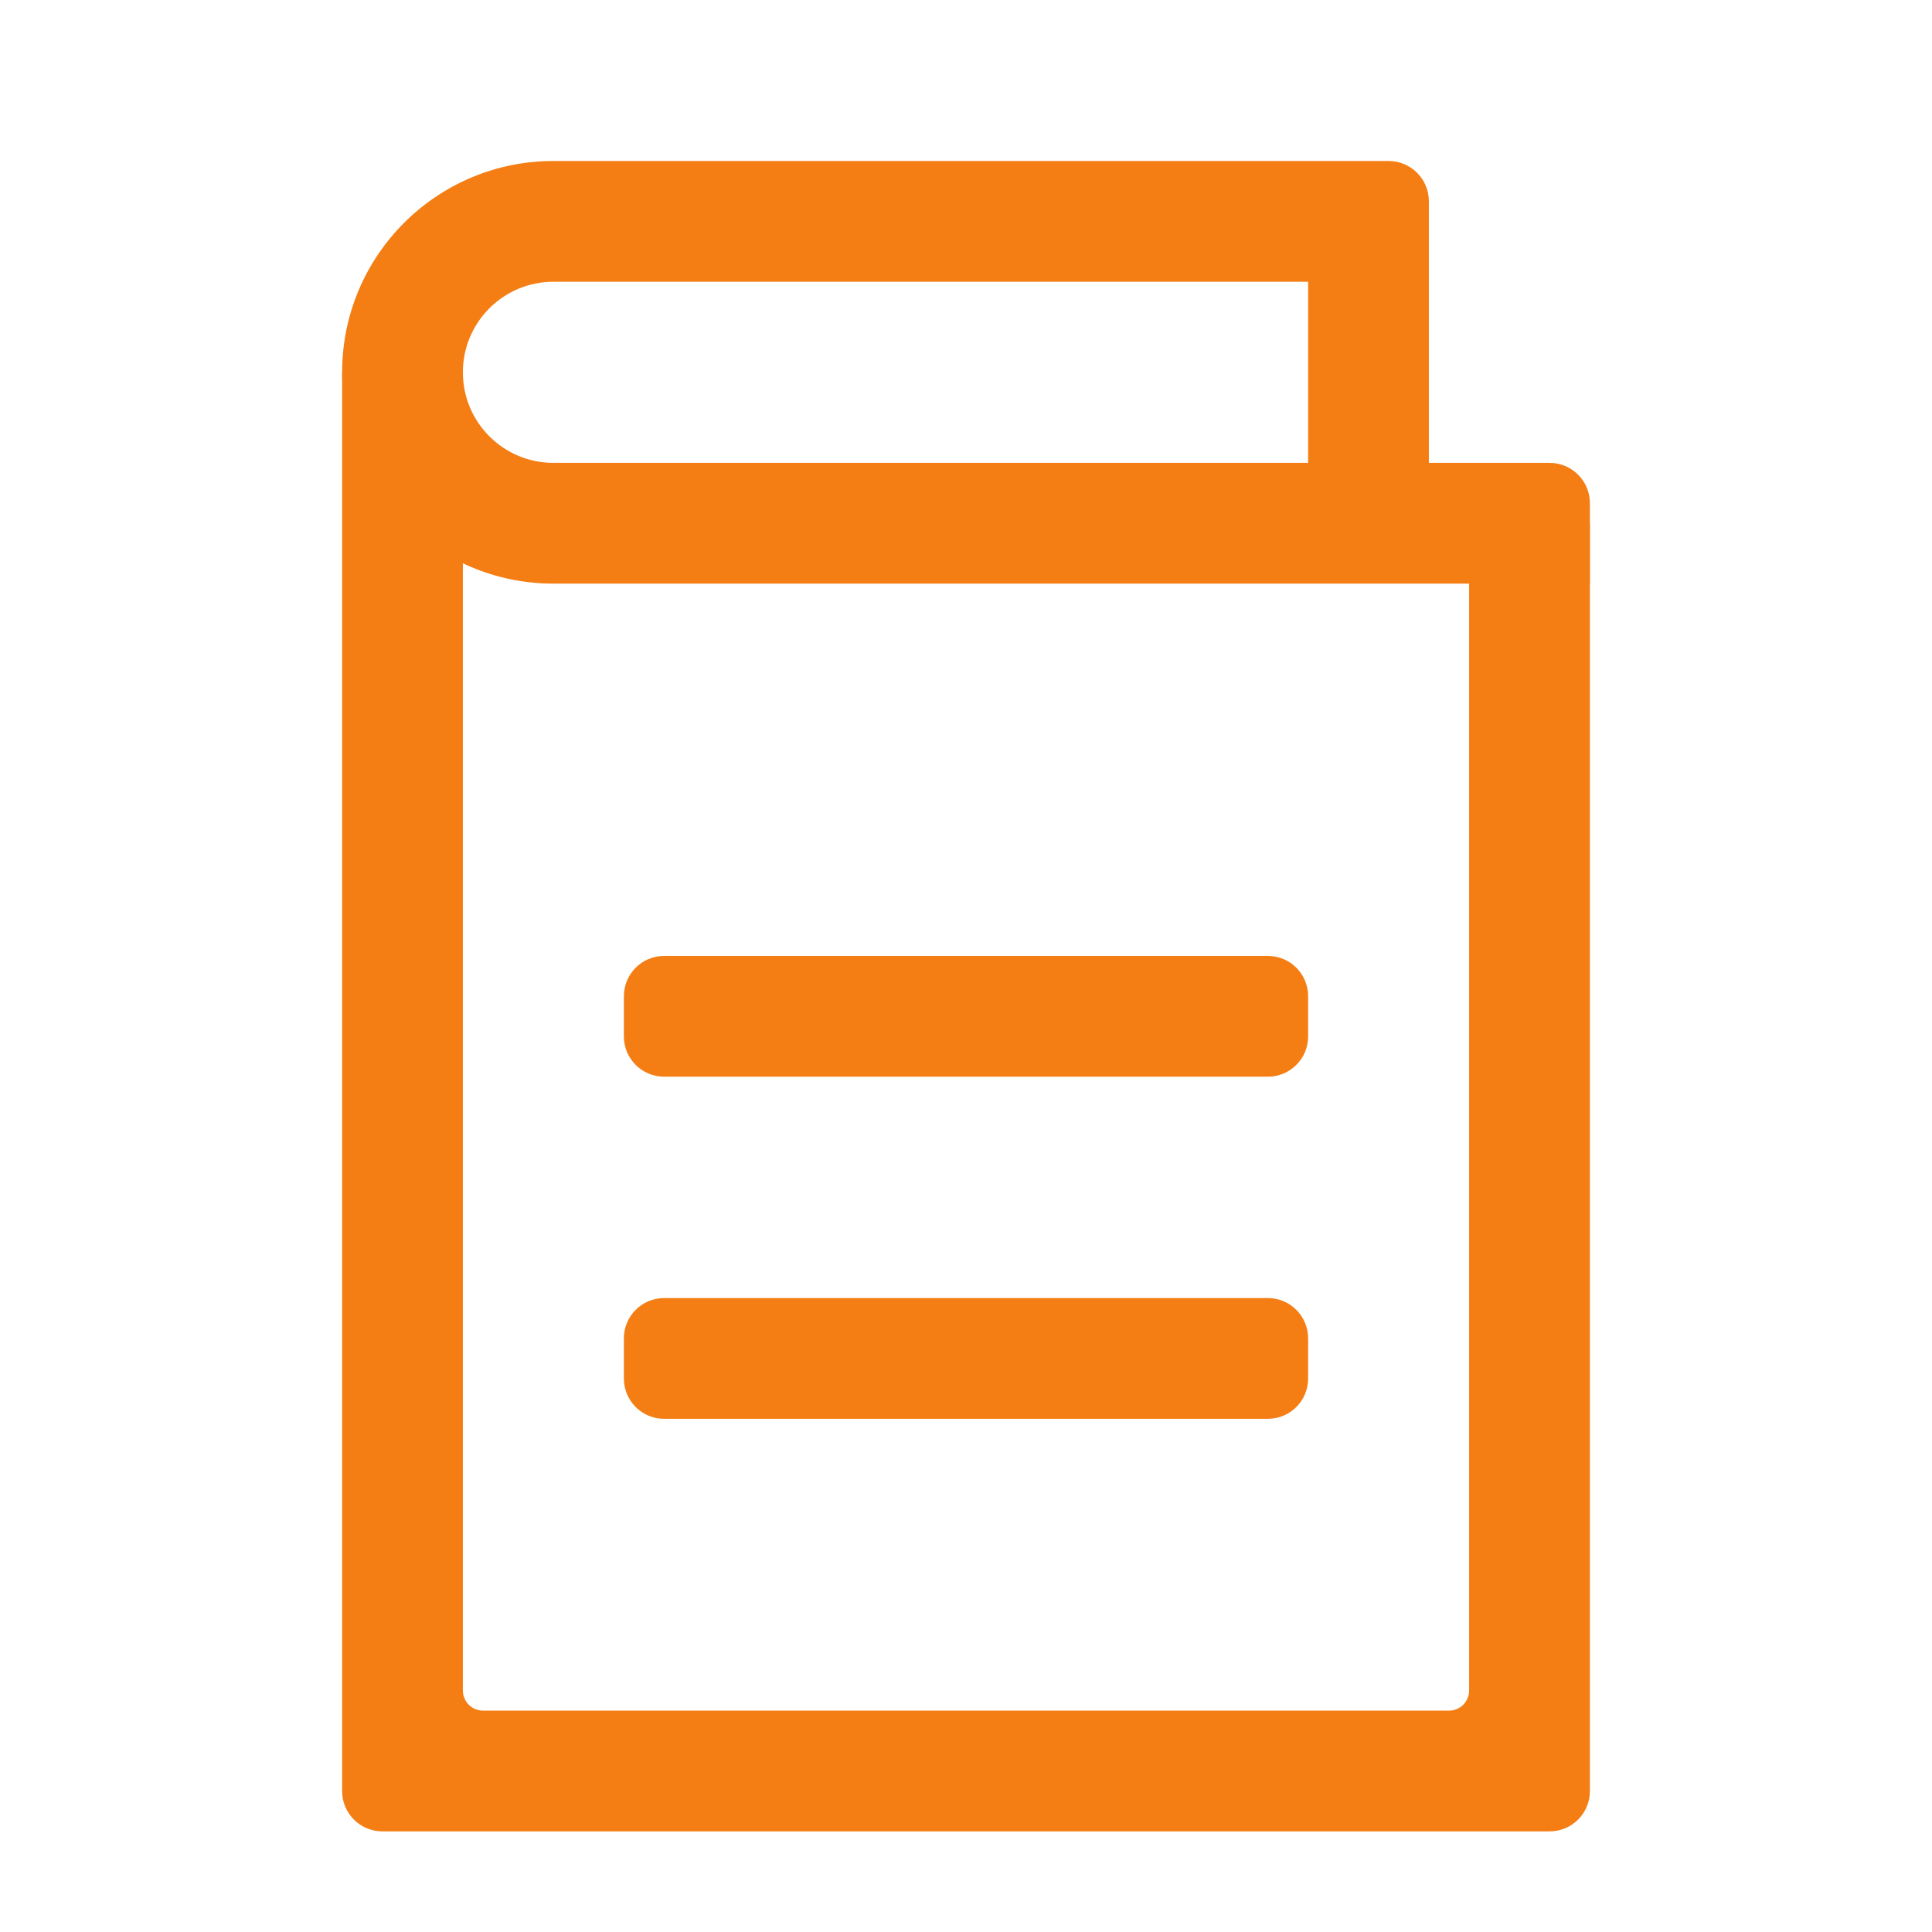 <?xml version="1.0" encoding="UTF-8"?>
<svg width="96px" height="96px" viewBox="0 0 96 96" version="1.1" xmlns="http://www.w3.org/2000/svg" xmlns:xlink="http://www.w3.org/1999/xlink">
    <!-- Generator: Sketch 61.2 (89653) - https://sketch.com -->
    <title>icon_display_publish</title>
    <desc>Created with Sketch.</desc>
    <g id="Page-1" stroke="none" stroke-width="1" fill="none" fill-rule="evenodd">
        <g id="home" transform="translate(-513, -2777)">
            <g id="学习资源" transform="translate(0, 2528)">
                <g id="首页/学习资源/类目" transform="translate(503, 242)">
                    <g id="icon/display/publish" transform="translate(10, 7)">
                        <g>
                            <g id="Group" transform="translate(17, 8)" fill="#F47E14" fill-rule="nonzero">
                                <path d="M55,77 L7,77 C6.448,77 6,76.552 6,76 L6,10.5 L6,10.5 L0,10.5 L0,81 C1.3527075e-16,82.105 0.895,83 2,83 L60,83 C61.105,83 62,82.105 62,81 L62,18 L62,18 L56,18 L56,76 C56,76.552 55.552,77 55,77 Z M6,10.5 L0,10.5 L0,18 L6,18 L6,10.5 Z" id="Path"></path>
                                <path d="M52,0 C53.105,-2.02906125e-16 54,0.895 54,2 L54,2 L54,15 L60,15 C61.054,15 61.918,15.816 61.995,16.851 L62,17 L62,21 L10.5,21 C4.701,21 0,16.299 0,10.5 C0,4.701 4.701,0 10.5,0 L10.5,0 Z M48,15 L48,6 L10.5,6 C8.086,6 6.116,7.901 6.005,10.288 L6,10.5 C6,12.985 8.015,15 10.5,15 L10.5,15 L48,15 Z" id="Combined-Shape"></path>
                                <path d="M16,45.5 L46,45.5 C47.105,45.5 48,44.605 48,43.5 L48,41.5 C48,40.395 47.105,39.5 46,39.5 L16,39.5 C14.895,39.5 14,40.395 14,41.5 L14,43.5 C14,44.605 14.895,45.5 16,45.5 Z" id="Path-3"></path>
                                <path d="M16,62.5 L46,62.5 C47.105,62.5 48,61.605 48,60.5 L48,58.5 C48,57.395 47.105,56.5 46,56.5 L16,56.5 C14.895,56.5 14,57.395 14,58.5 L14,60.5 C14,61.605 14.895,62.5 16,62.5 Z" id="Path-3-Copy"></path>
                            </g>
                            <g id="empty">
                                <rect x="0" y="0" width="96" height="96"></rect>
                            </g>
                        </g>
                    </g>
                </g>
            </g>
        </g>
    </g>
</svg>